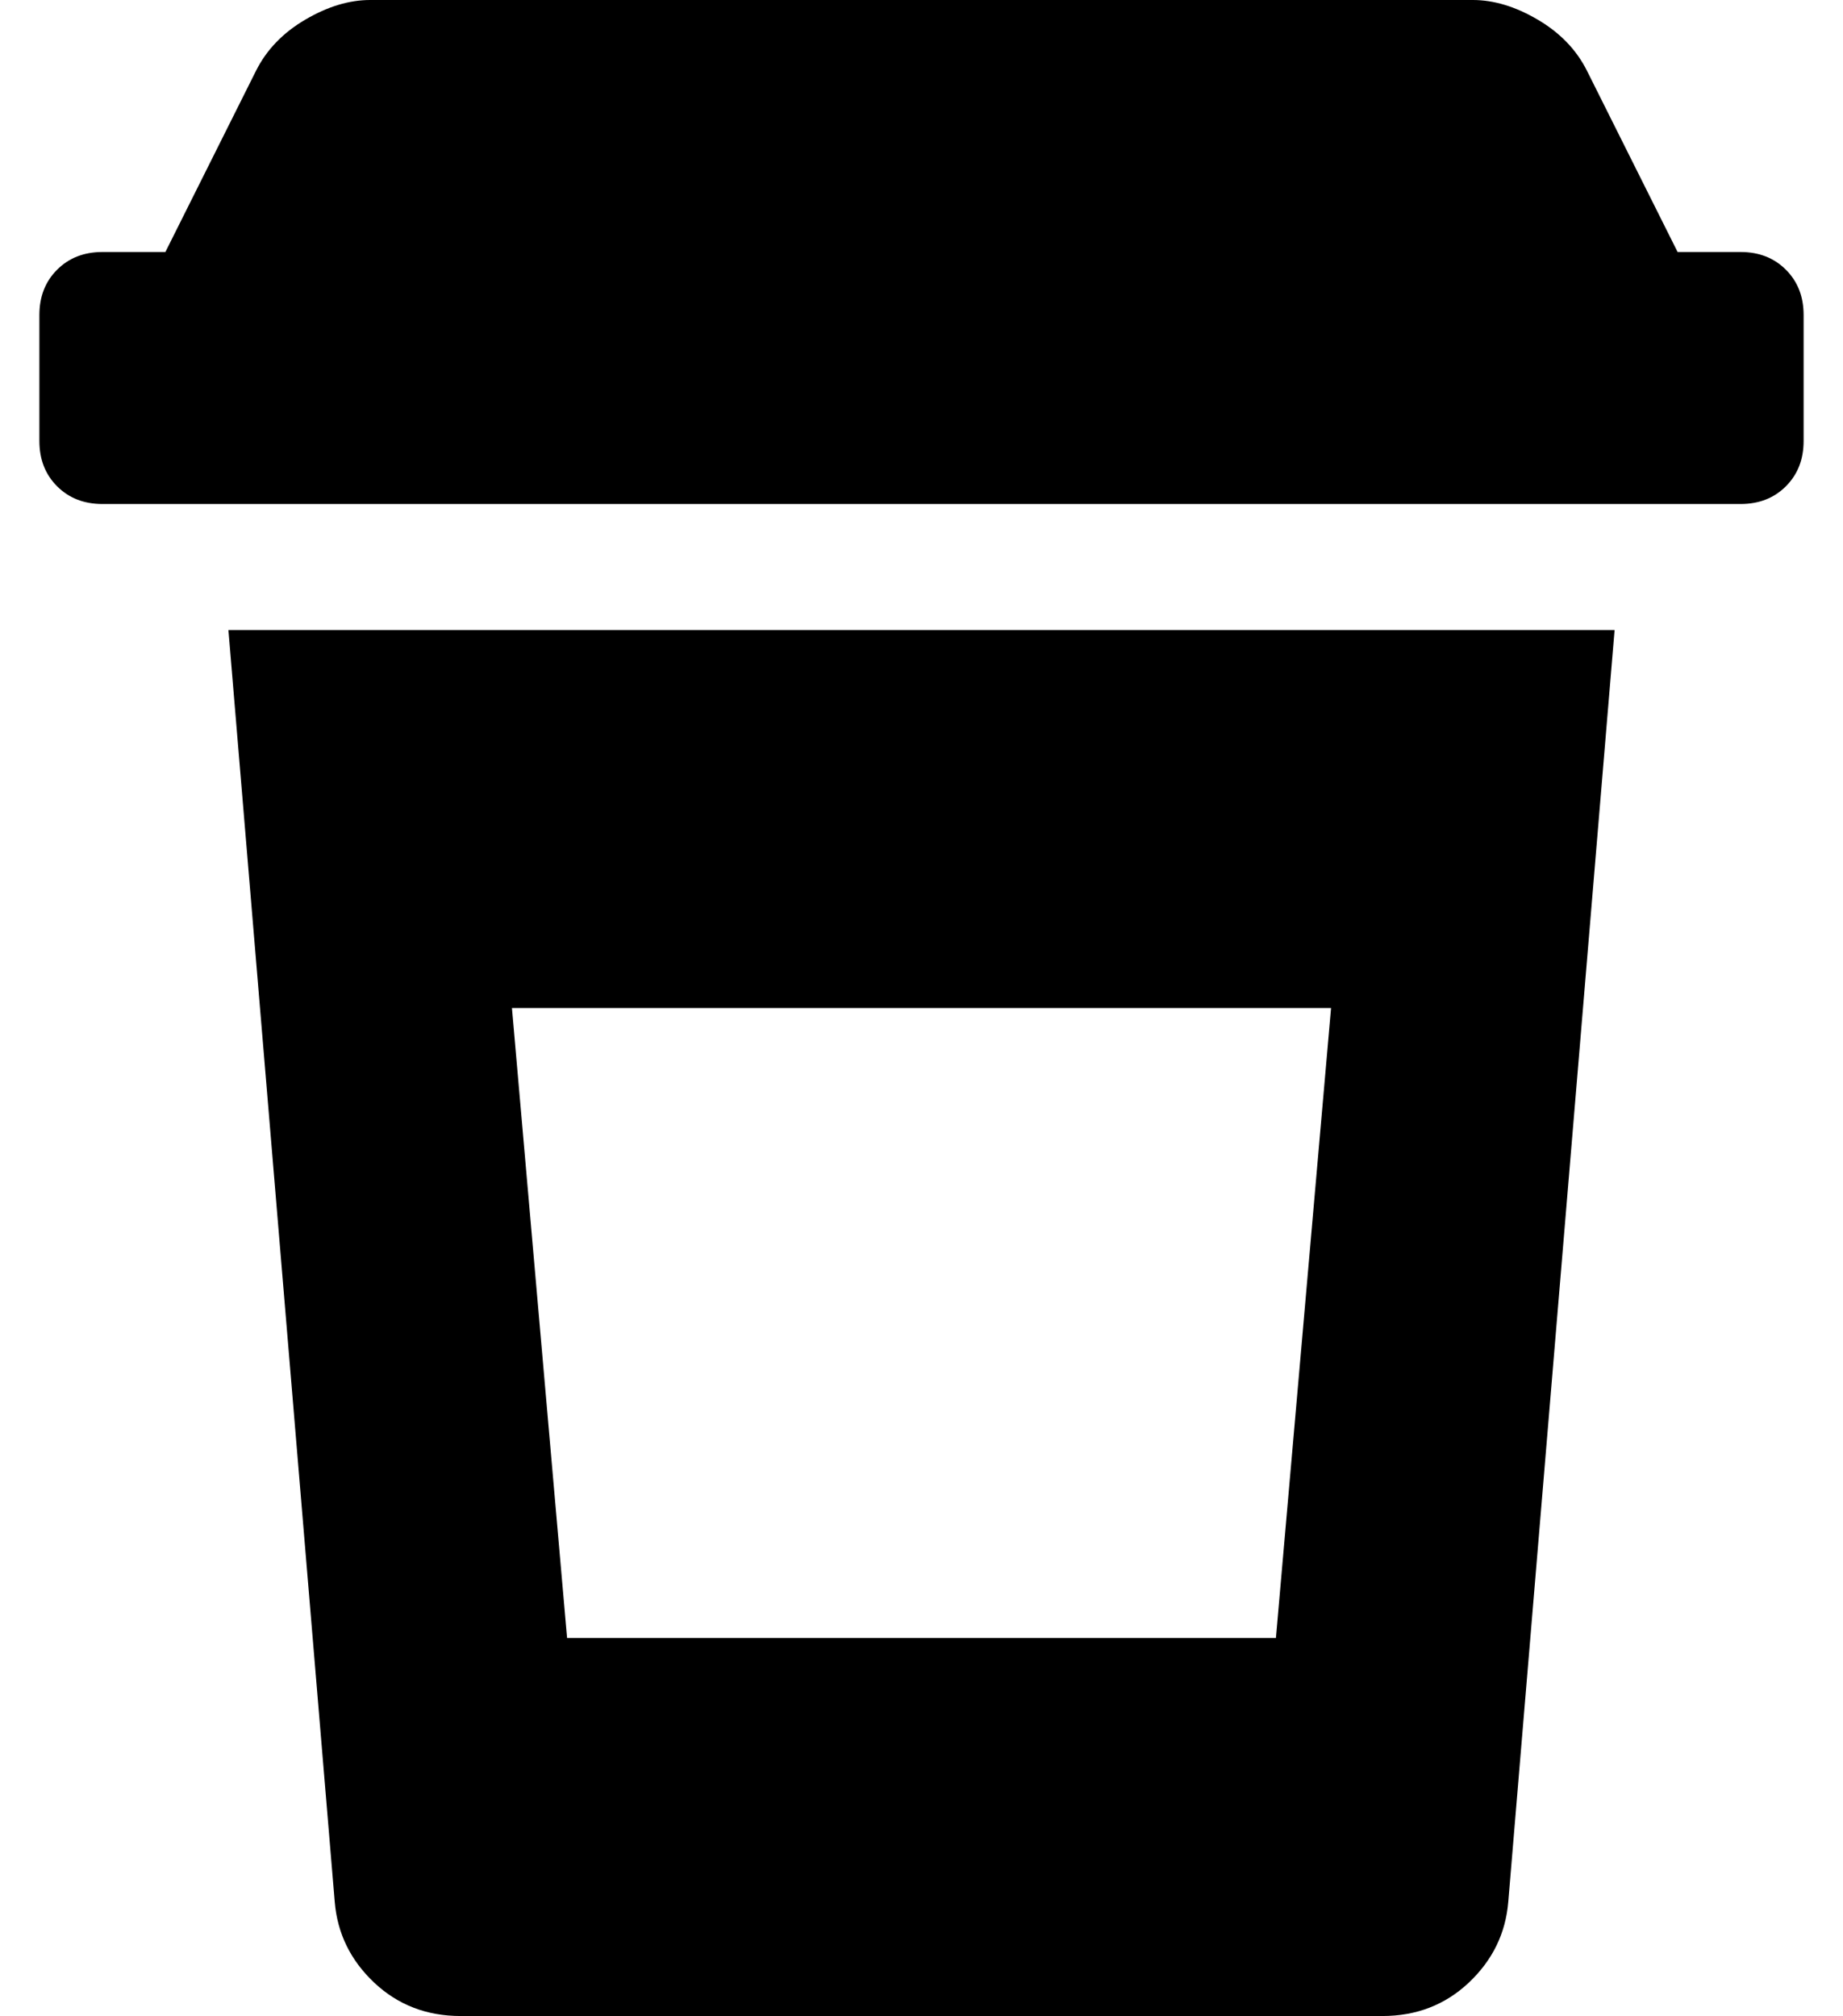 <?xml version="1.0" standalone="no"?>
<!DOCTYPE svg PUBLIC "-//W3C//DTD SVG 1.1//EN" "http://www.w3.org/Graphics/SVG/1.1/DTD/svg11.dtd" >
<svg xmlns="http://www.w3.org/2000/svg" xmlns:xlink="http://www.w3.org/1999/xlink" version="1.1" viewBox="-10 0 468 512">
   <path fill="currentColor"
d="M432 64q7 0 11.5 4.5t4.5 11.5v32q0 7 -4.5 11.5t-11.5 4.5h-416q-7 0 -11.5 -4.5t-4.5 -11.5v-32q0 -7 4.5 -11.5t11.5 -4.5h16l23 -46q4 -8 12.5 -13t16.5 -5h280q8 0 16.5 5t12.5 13l23 46h16zM107 512q-13 0 -22 -8.5t-10 -20.5l-27 -323h352l-27 323q-1 12 -10 20.5
t-22 8.5h-234zM328 256h-208l14 160h180z" />
</svg>
